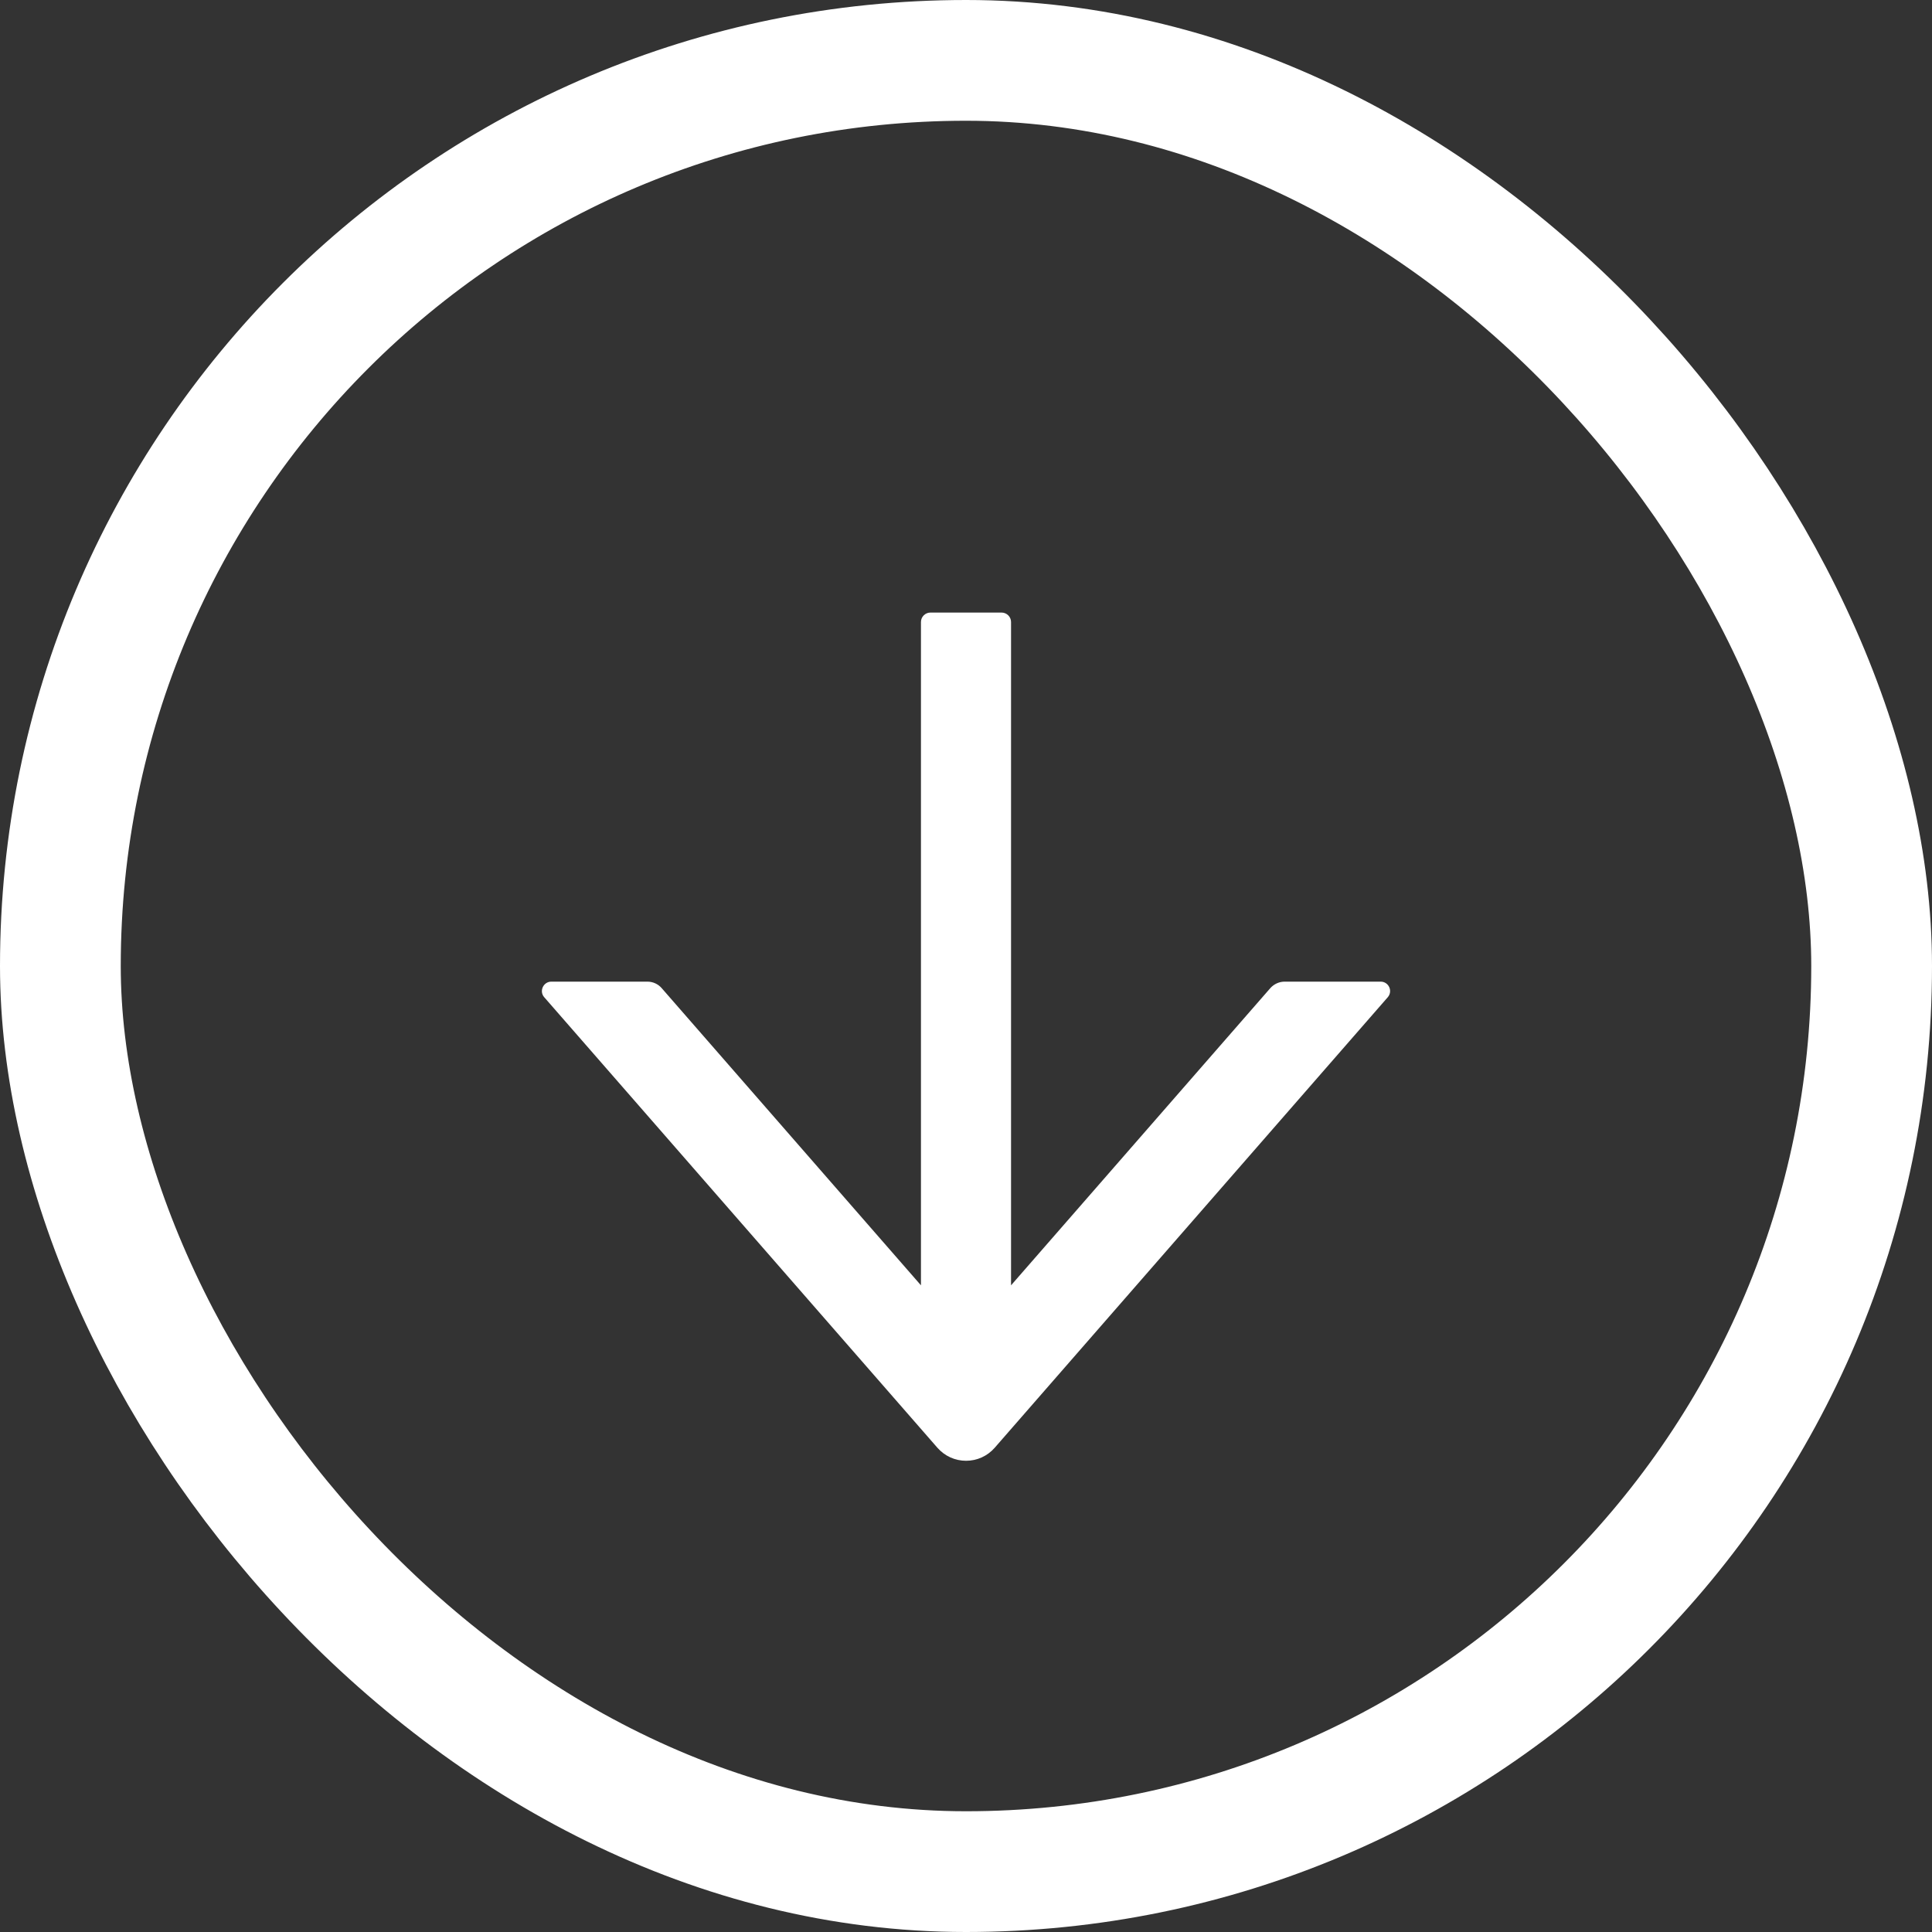 <svg width="32" height="32" viewBox="0 0 32 32" fill="none" xmlns="http://www.w3.org/2000/svg">
<rect x="0" y="0" width="32" height="32" fill="#333333" stroke="none"/>
<path d="M22.868 16.259H21.279C21.188 16.259 21.102 16.298 21.041 16.366L16.746 21.289V10.302C16.746 10.216 16.675 10.146 16.589 10.146H15.411C15.325 10.146 15.254 10.216 15.254 10.302V21.289L10.959 16.366C10.9 16.298 10.814 16.259 10.722 16.259H9.132C8.999 16.259 8.926 16.417 9.014 16.517L15.527 23.98C15.586 24.047 15.659 24.102 15.741 24.139C15.822 24.176 15.911 24.195 16.001 24.195C16.091 24.195 16.18 24.176 16.261 24.139C16.343 24.102 16.416 24.047 16.475 23.98L22.986 16.517C23.074 16.415 23.001 16.259 22.868 16.259Z" fill="#ffff"/>
<rect x="1" y="1" width="30" height="30" rx="15" stroke="#ffff" stroke-width="2"/>
</svg>
